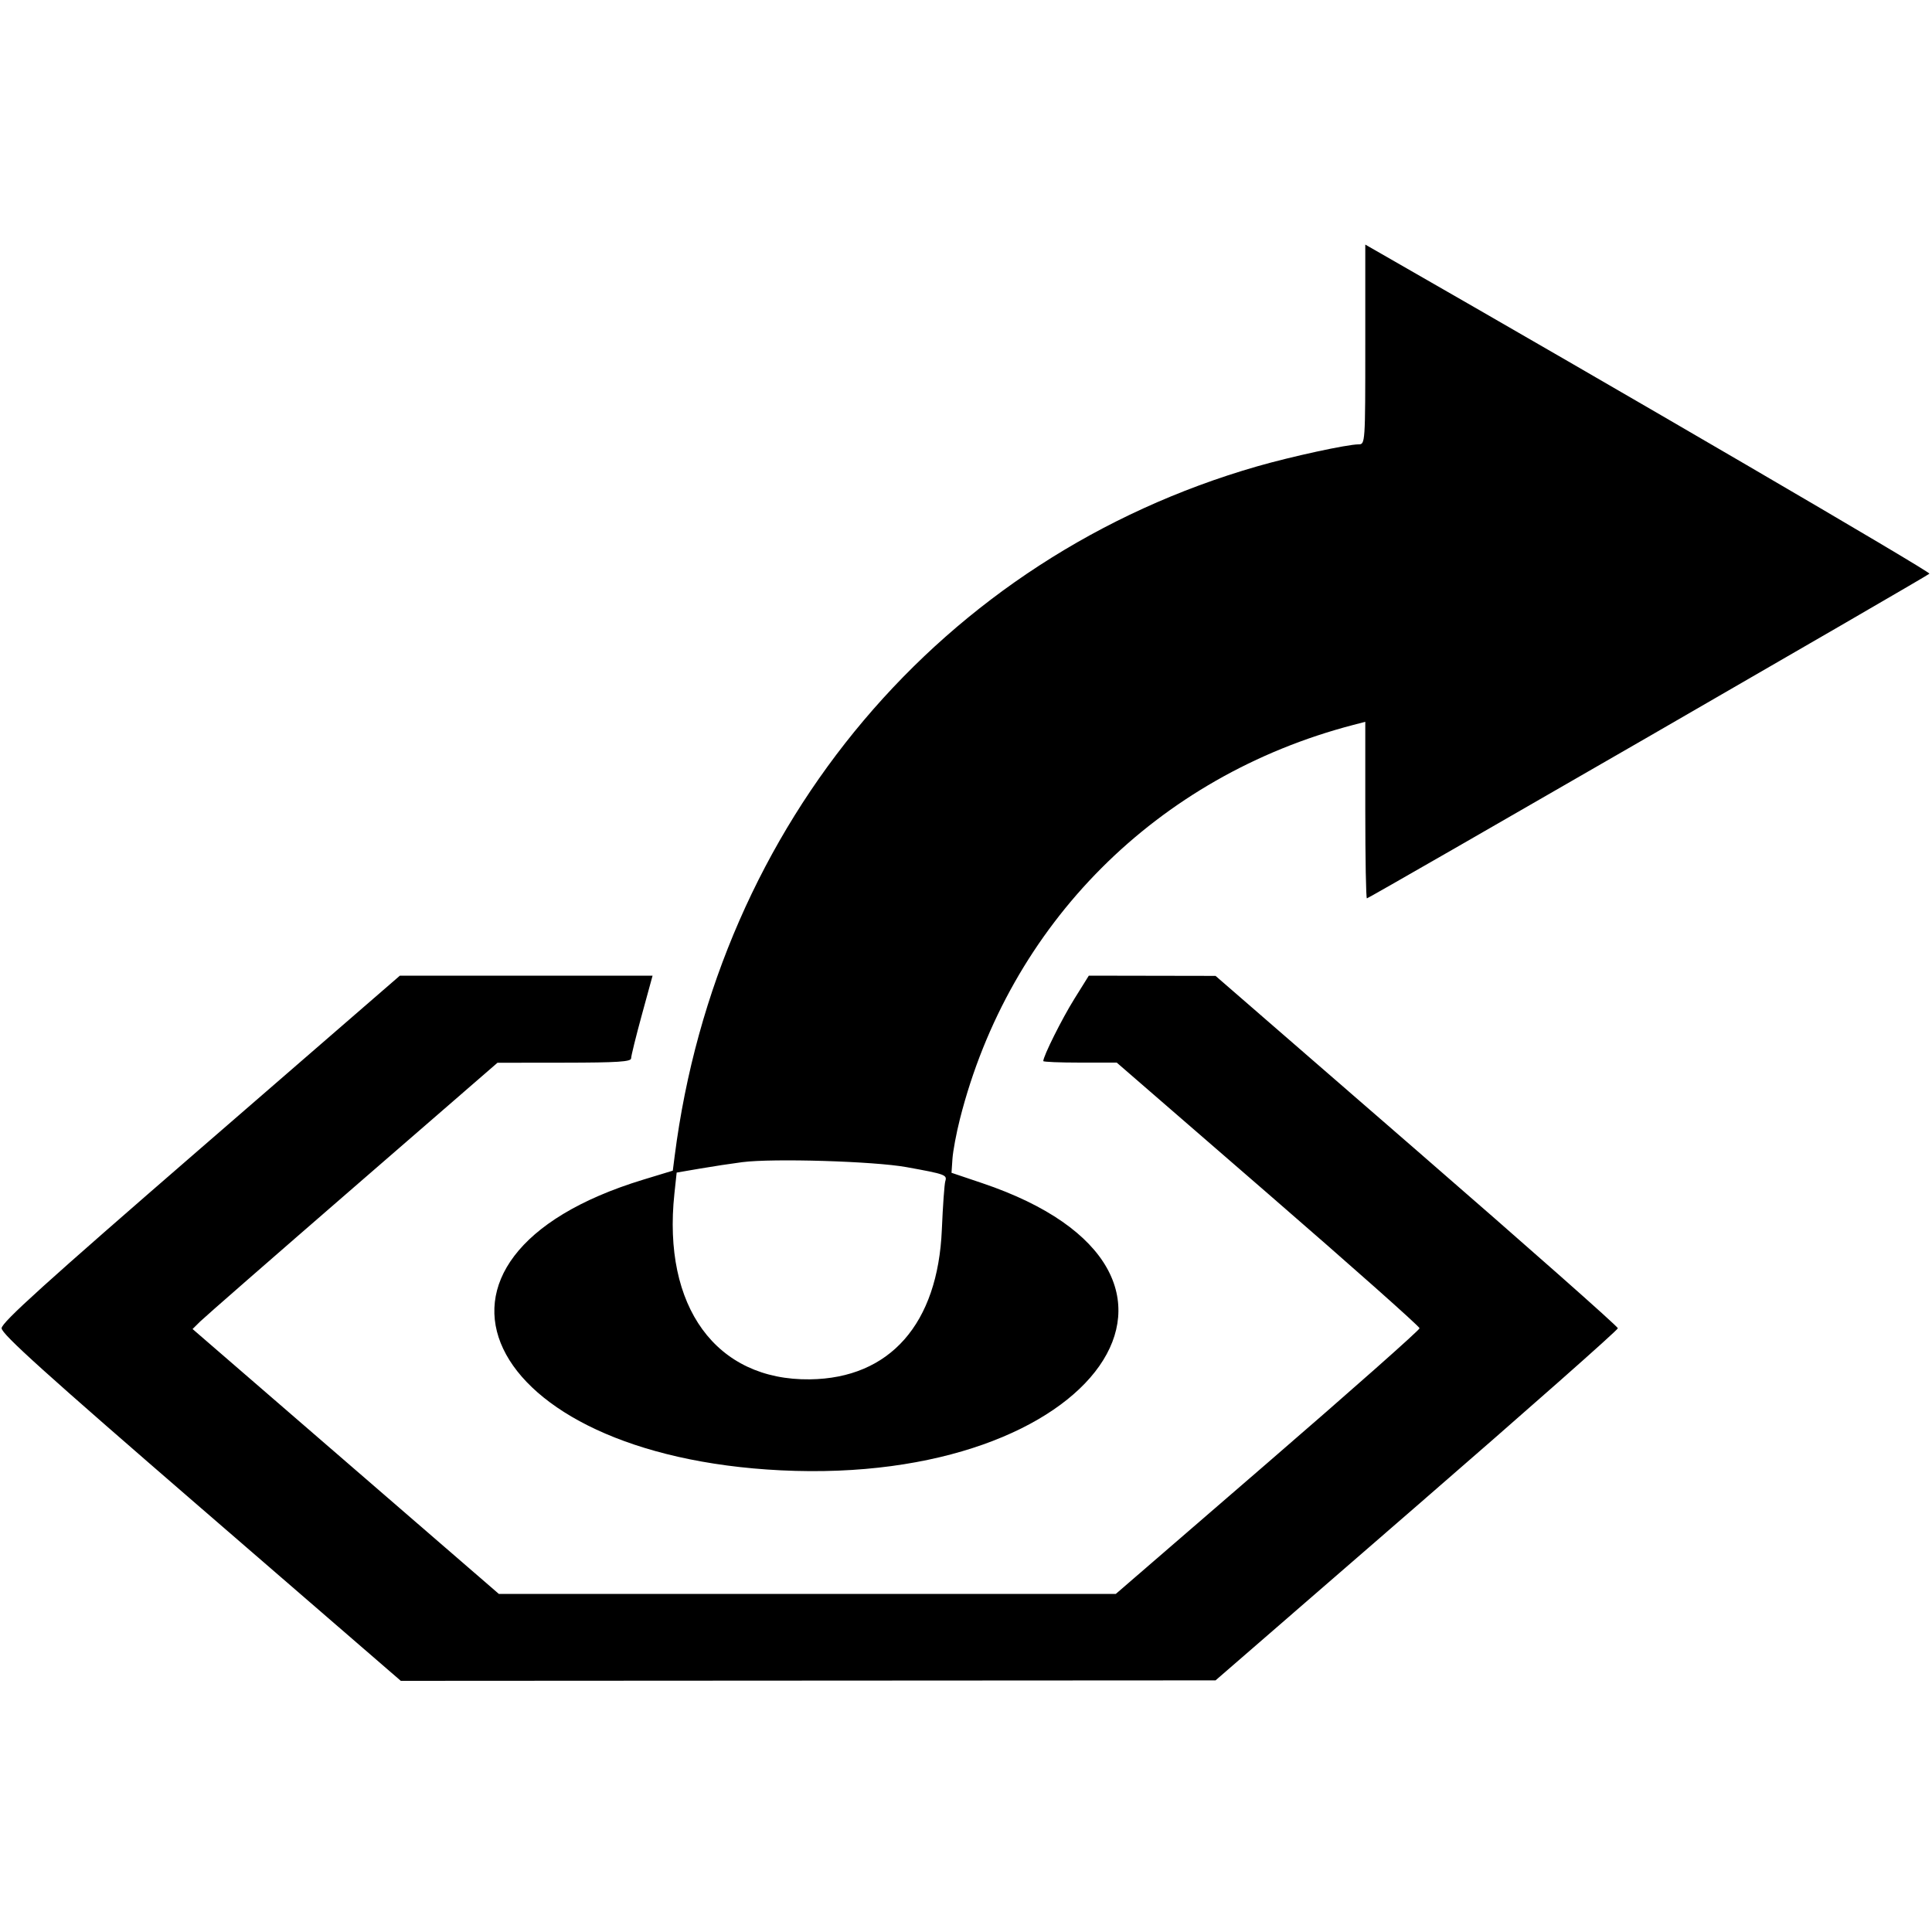 <svg height="400" viewBox="0 0 400 400" width="400" xmlns="http://www.w3.org/2000/svg"><path d="m282.667 71.32c0 20.542-.01 20.68-1.396 20.68-2.318 0-13.891 2.511-20.994 4.555-65.235 18.775-111.77 73.878-120.595 142.798l-.386 3.02-6.107 1.859c-53.116 16.17-33.736 57.128 28.478 60.185 65.486 3.218 96.463-40.994 41.666-59.468l-6.333-2.135.196-2.907c.108-1.599.805-5.307 1.548-8.24 10.226-40.352 40.786-70.968 81.423-81.574l2.5-.652v18.279c0 10.054.15 18.28.334 18.28.421 0 115.829-66.61 116.468-67.222.353-.338-63.669-37.706-113.578-66.291l-3.224-1.847zm-241.105 166.413c-32.179 27.89-41.229 36.069-41.229 37.263 0 1.196 9.047 9.354 41.324 37.267l41.325 35.737 84.342-.049 84.343-.048 41.648-36.118c22.906-19.865 41.648-36.418 41.647-36.785 0-.367-18.742-16.931-41.648-36.81l-41.647-36.143-13.12-.023-13.119-.024-3.011 4.833c-2.566 4.119-6.417 11.832-6.417 12.853 0 .173 3.422.314 7.604.314h7.604l31.347 27.167c17.242 14.941 31.35 27.466 31.352 27.833s-14.147 12.892-31.441 27.833l-31.445 27.167h-63.871-63.871l-31.704-27.42-31.705-27.42 1.565-1.549c.861-.852 15.065-13.256 31.565-27.564l30-26.015 13.833-.016c11.022-.013 13.834-.195 13.834-.898 0-.485.999-4.535 2.221-9l2.222-8.118h-26.16-26.159zm146.105 3.907c8.069 1.463 8.45 1.601 8.048 2.914-.188.612-.51 5.123-.716 10.023-.821 19.525-10.755 30.791-27.332 31.001-19.414.246-30.548-15.023-28.038-38.452l.466-4.355 4.786-.821c2.632-.452 6.586-1.054 8.786-1.337 6.38-.822 27.286-.19 34 1.027" fill-rule="evenodd"/></svg>